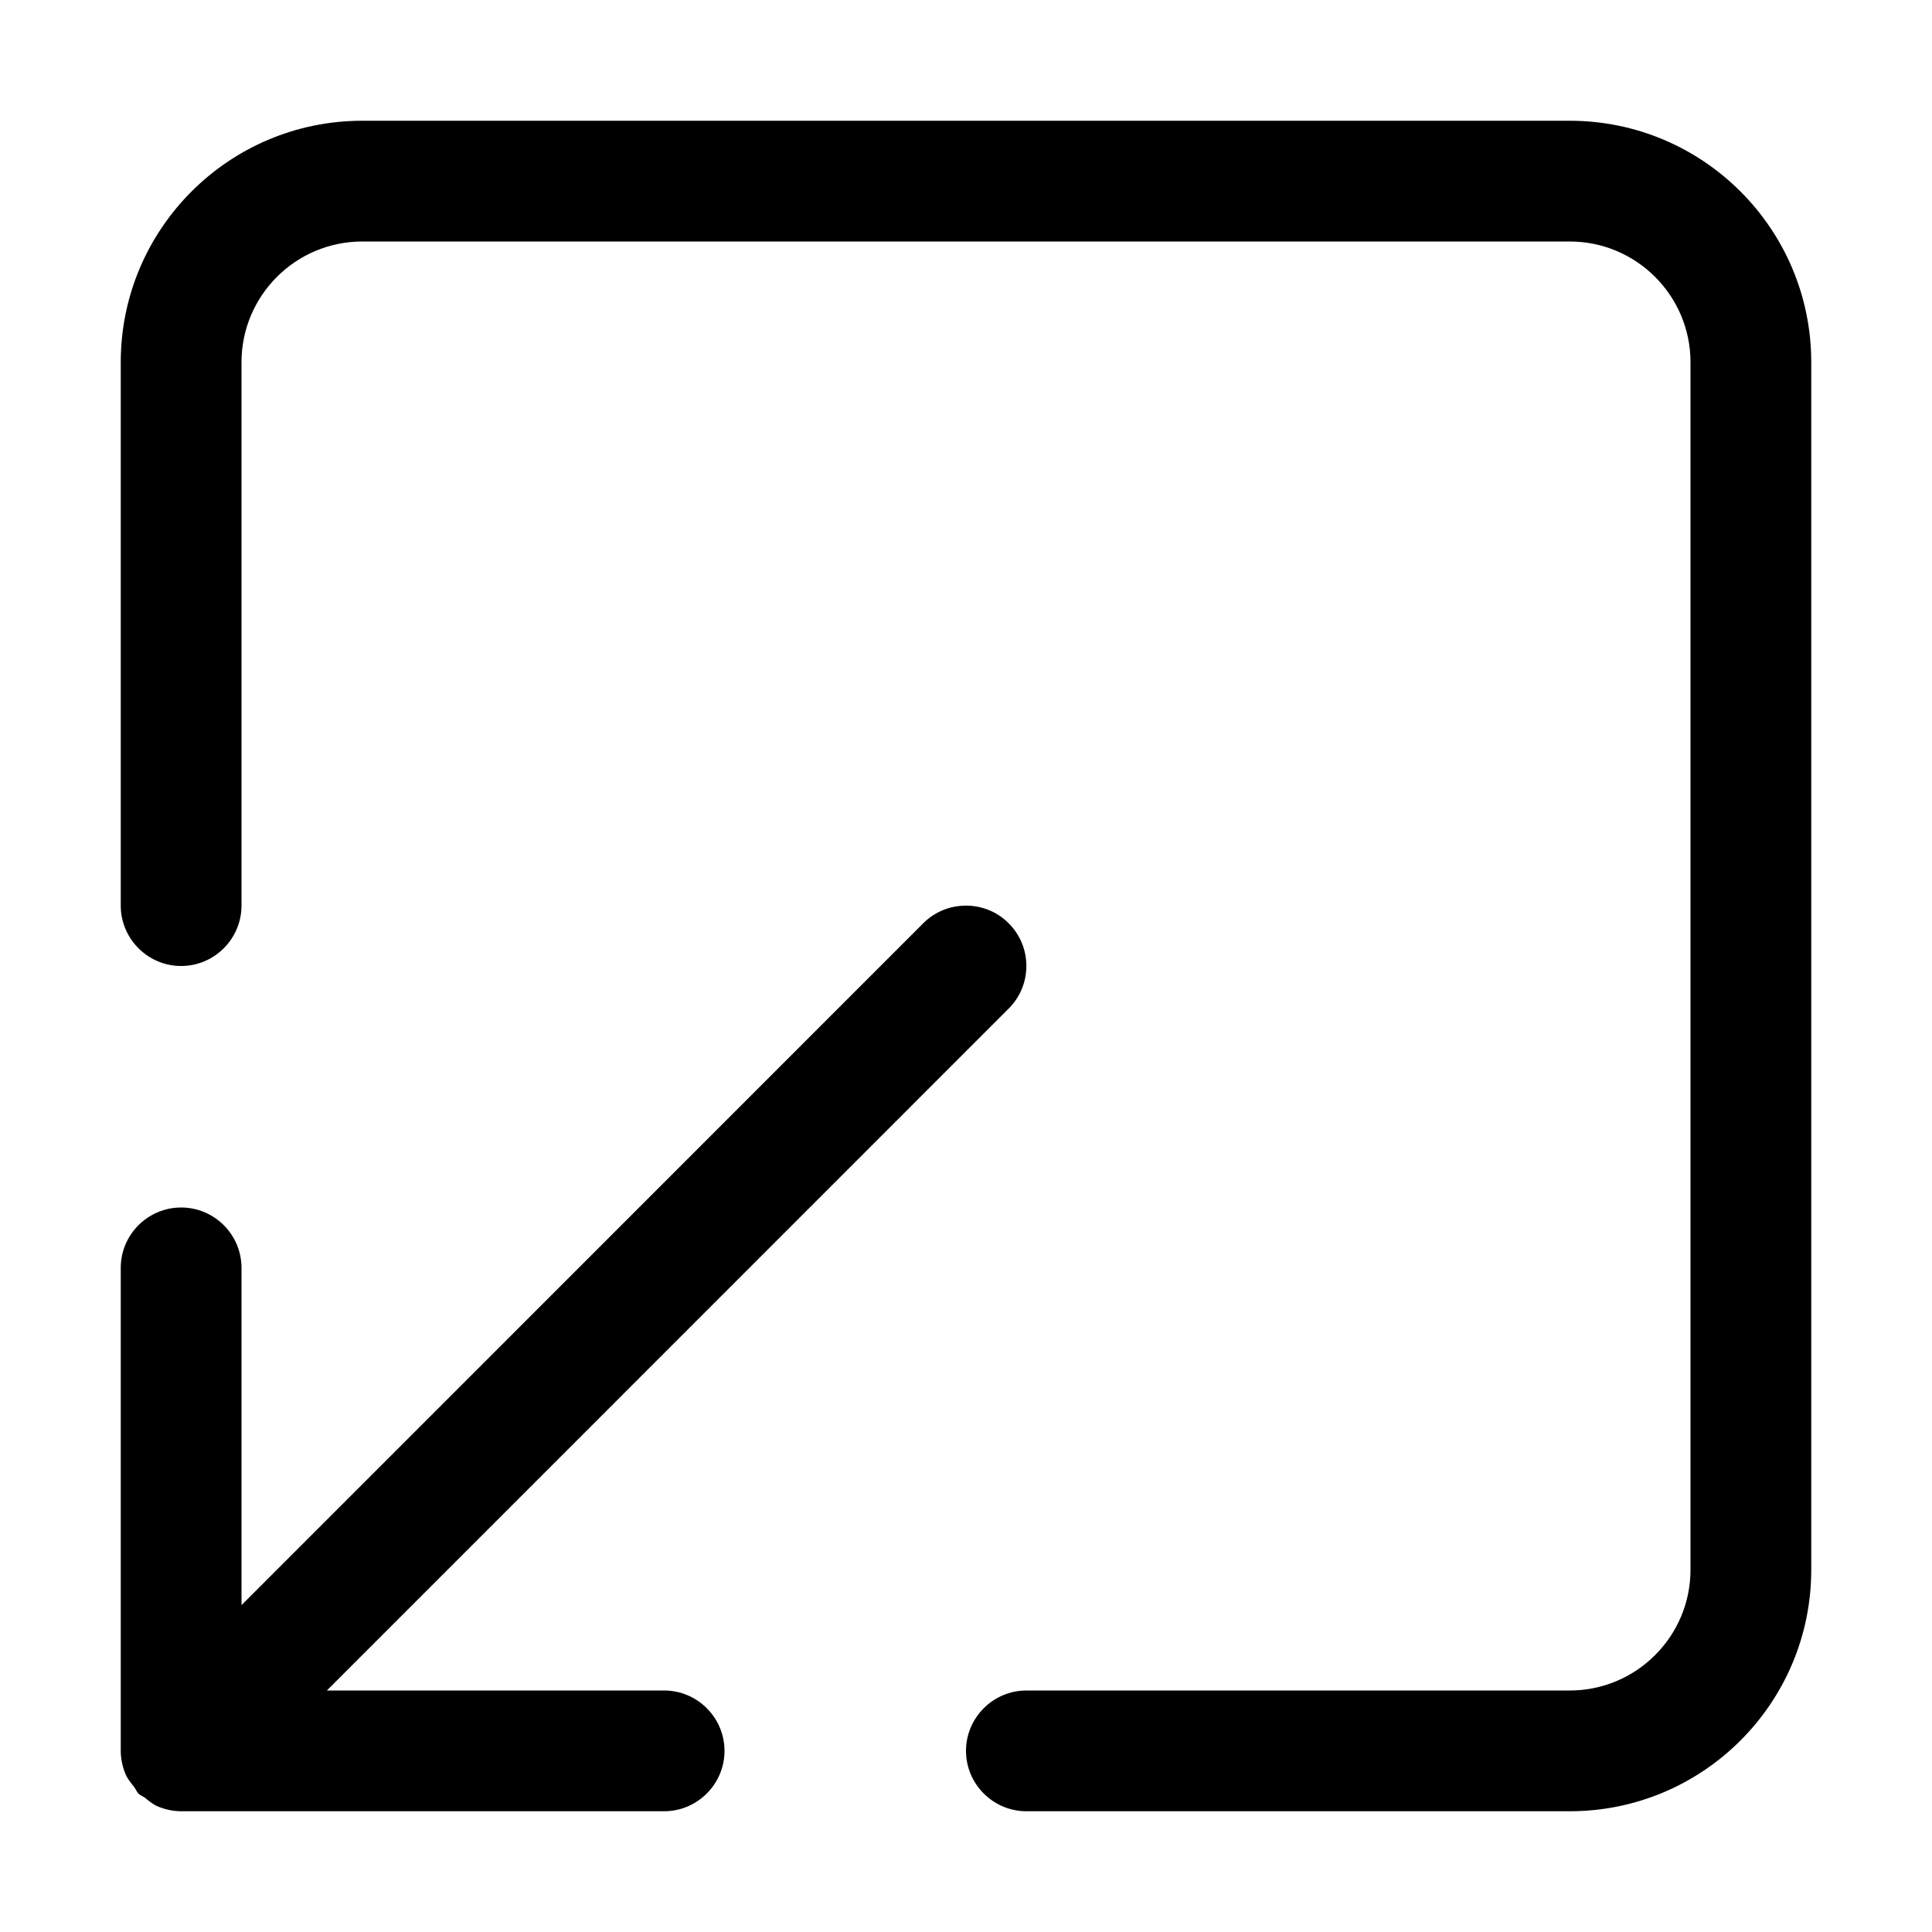<svg width="16" height="16" viewBox="0 0 16 16" xmlns="http://www.w3.org/2000/svg"><title>format/pop-in_16</title><path d="M1.039 14.691c-.025-.061-.039-.126-.039-.191l0-4c0-.276.225-.5.5-.5.275 0 .5.224.5.5l0 2.793 5.646-5.647c.098-.098.226-.146.354-.146.128 0 .256.048.353.146.196.195.196.512 0 .707l-5.646 5.647 2.793 0c.275 0 .5.224.5.5 0 .275-.225.5-.5.5l-4 0c-.065 0-.13-.014-.191-.039-.041-.017-.075-.045-.109-.073-.017-.012-.038-.019-.054-.035-.015-.016-.022-.037-.035-.054-.027-.034-.055-.067-.072-.108zM1.5 8c-.275 0-.5-.225-.5-.5L1 3c0-1.104.896-2 2-2l10 0c1.104 0 2 .896 2 2l0 10c0 1.104-.896 2-2 2l-4.5 0c-.275 0-.5-.225-.5-.5 0-.275.225-.5.5-.5l4.5 0c.552 0 1-.449 1-1l0-10c0-.551-.448-1-1-1L3 2c-.552 0-1 .449-1 1l0 4.5c0 .275-.225.5-.5.5z" fill="#000" fill-rule="evenodd"/></svg>